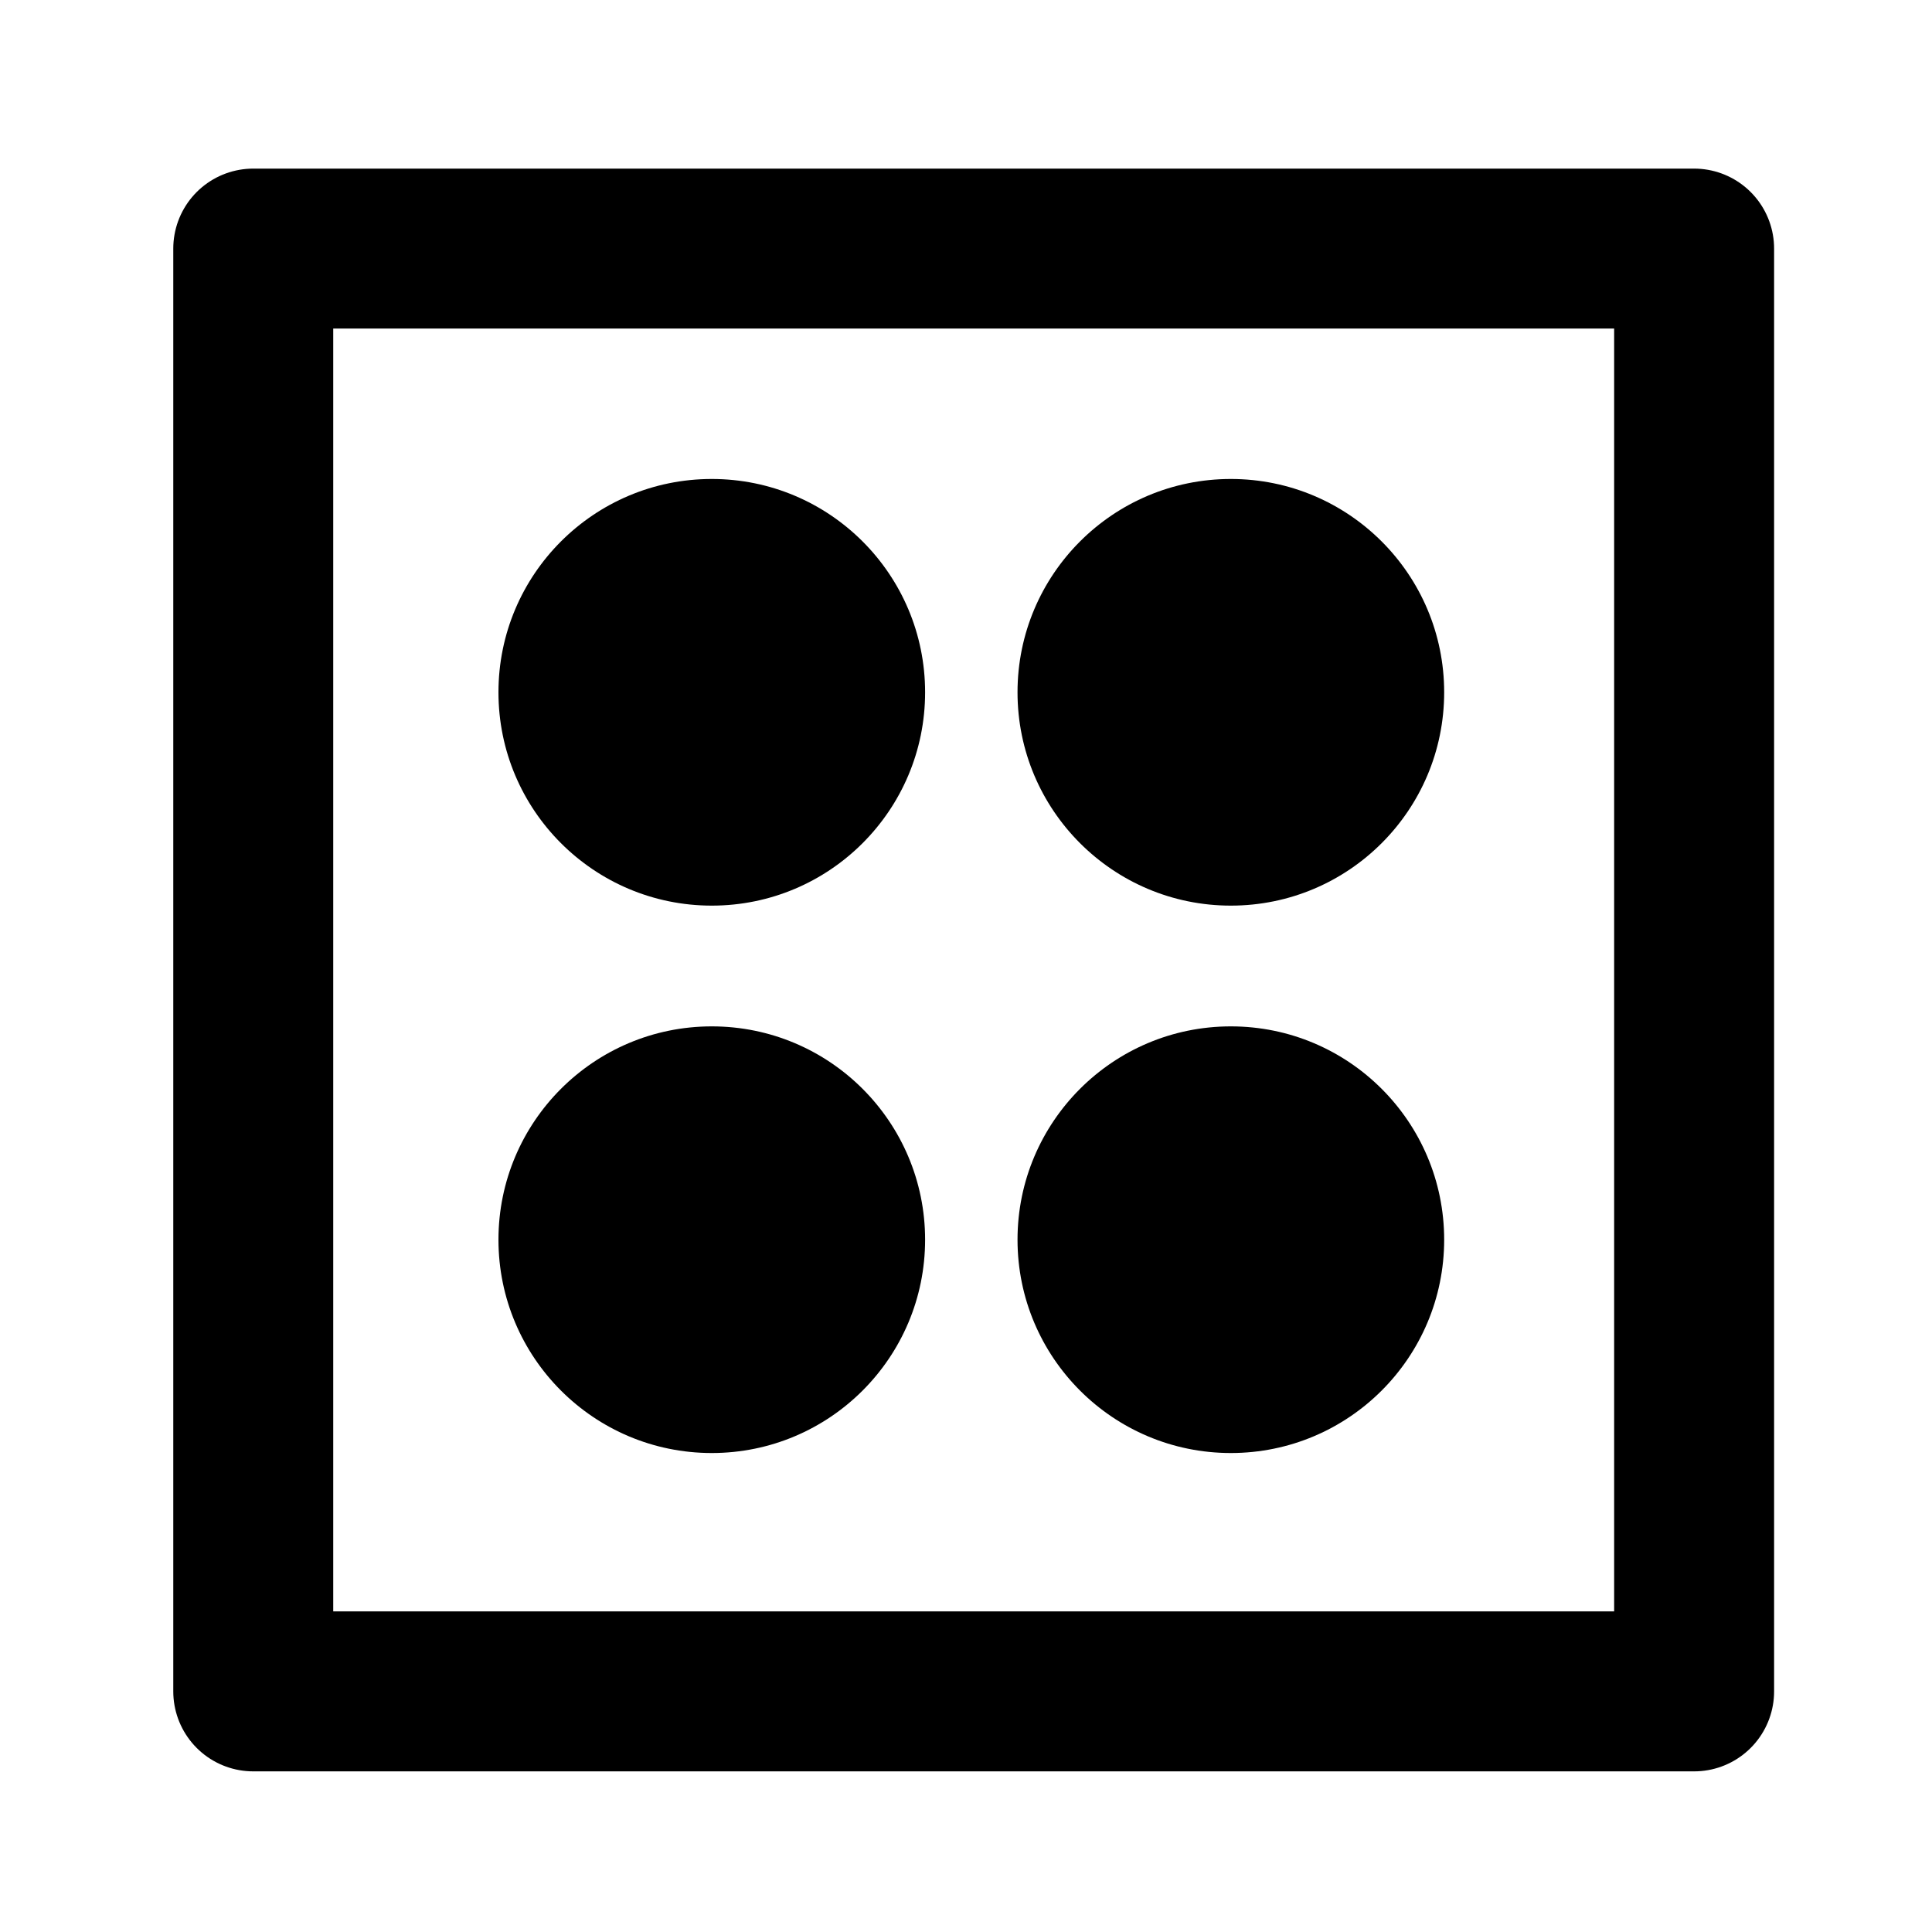<?xml version="1.0" encoding="UTF-8" standalone="no"?>
<svg
   width="1000"
   height="1000"
   class="icon icon-tabler icons-tabler-outline icon-tabler-cooker"
   stroke-linejoin="round"
   stroke-width="2"
   version="1.1"
   id="svg1"
   sodipodi:docname="swb_cuissin.svg"
   viewBox="0 0 24 24"
   inkscape:version="1.4 (86a8ad7, 2024-10-11)"
   xmlns:inkscape="http://www.inkscape.org/namespaces/inkscape"
   xmlns:sodipodi="http://sodipodi.sourceforge.net/DTD/sodipodi-0.dtd"
   xmlns="http://www.w3.org/2000/svg"
   xmlns:svg="http://www.w3.org/2000/svg">
  <defs
     id="defs1" />
  <sodipodi:namedview
     id="namedview1"
     pagecolor="#ffffff"
     bordercolor="#000000"
     borderopacity="0.25"
     inkscape:showpageshadow="2"
     inkscape:pageopacity="0.0"
     inkscape:pagecheckerboard="0"
     inkscape:deskcolor="#d1d1d1"
     inkscape:zoom="0.52539062"
     inkscape:cx="263.61339"
     inkscape:cy="486.30484"
     inkscape:window-width="1920"
     inkscape:window-height="1009"
     inkscape:window-x="1912"
     inkscape:window-y="-8"
     inkscape:window-maximized="1"
     inkscape:current-layer="svg1" />
  <rect
     style="display:inline;fill:none;fill-opacity:1;stroke:#000000;stroke-width:1.987;stroke-linecap:round;stroke-linejoin:round;stroke-miterlimit:20;stroke-dasharray:none;stroke-opacity:1;paint-order:markers stroke fill"
     id="rect1"
     width="17.899"
     height="17.923"
     x="3.146"
     y="3.088" />
  <circle
     cx="8.842"
     cy="8.6"
     fill="#000000"
     id="svg_12"
     stroke="#000000"
     stroke-opacity="0"
     r="2.65"
     style="stroke:none" />
  <circle
     cx="15.29"
     cy="8.6"
     fill="#000000"
     id="svg_13"
     stroke="#000000"
     stroke-opacity="0"
     r="2.65"
     style="fill:#000000;fill-opacity:1;stroke:none" />
  <circle
     cx="8.842"
     cy="15.4"
     fill="#000000"
     id="svg_15"
     stroke="#000000"
     stroke-opacity="0"
     r="2.65"
     style="stroke:none" />
  <circle
     cx="15.29"
     cy="15.4"
     fill="#000000"
     id="svg_14"
     stroke="#000000"
     stroke-opacity="0"
     r="2.65"
     style="stroke:none" />
</svg>
